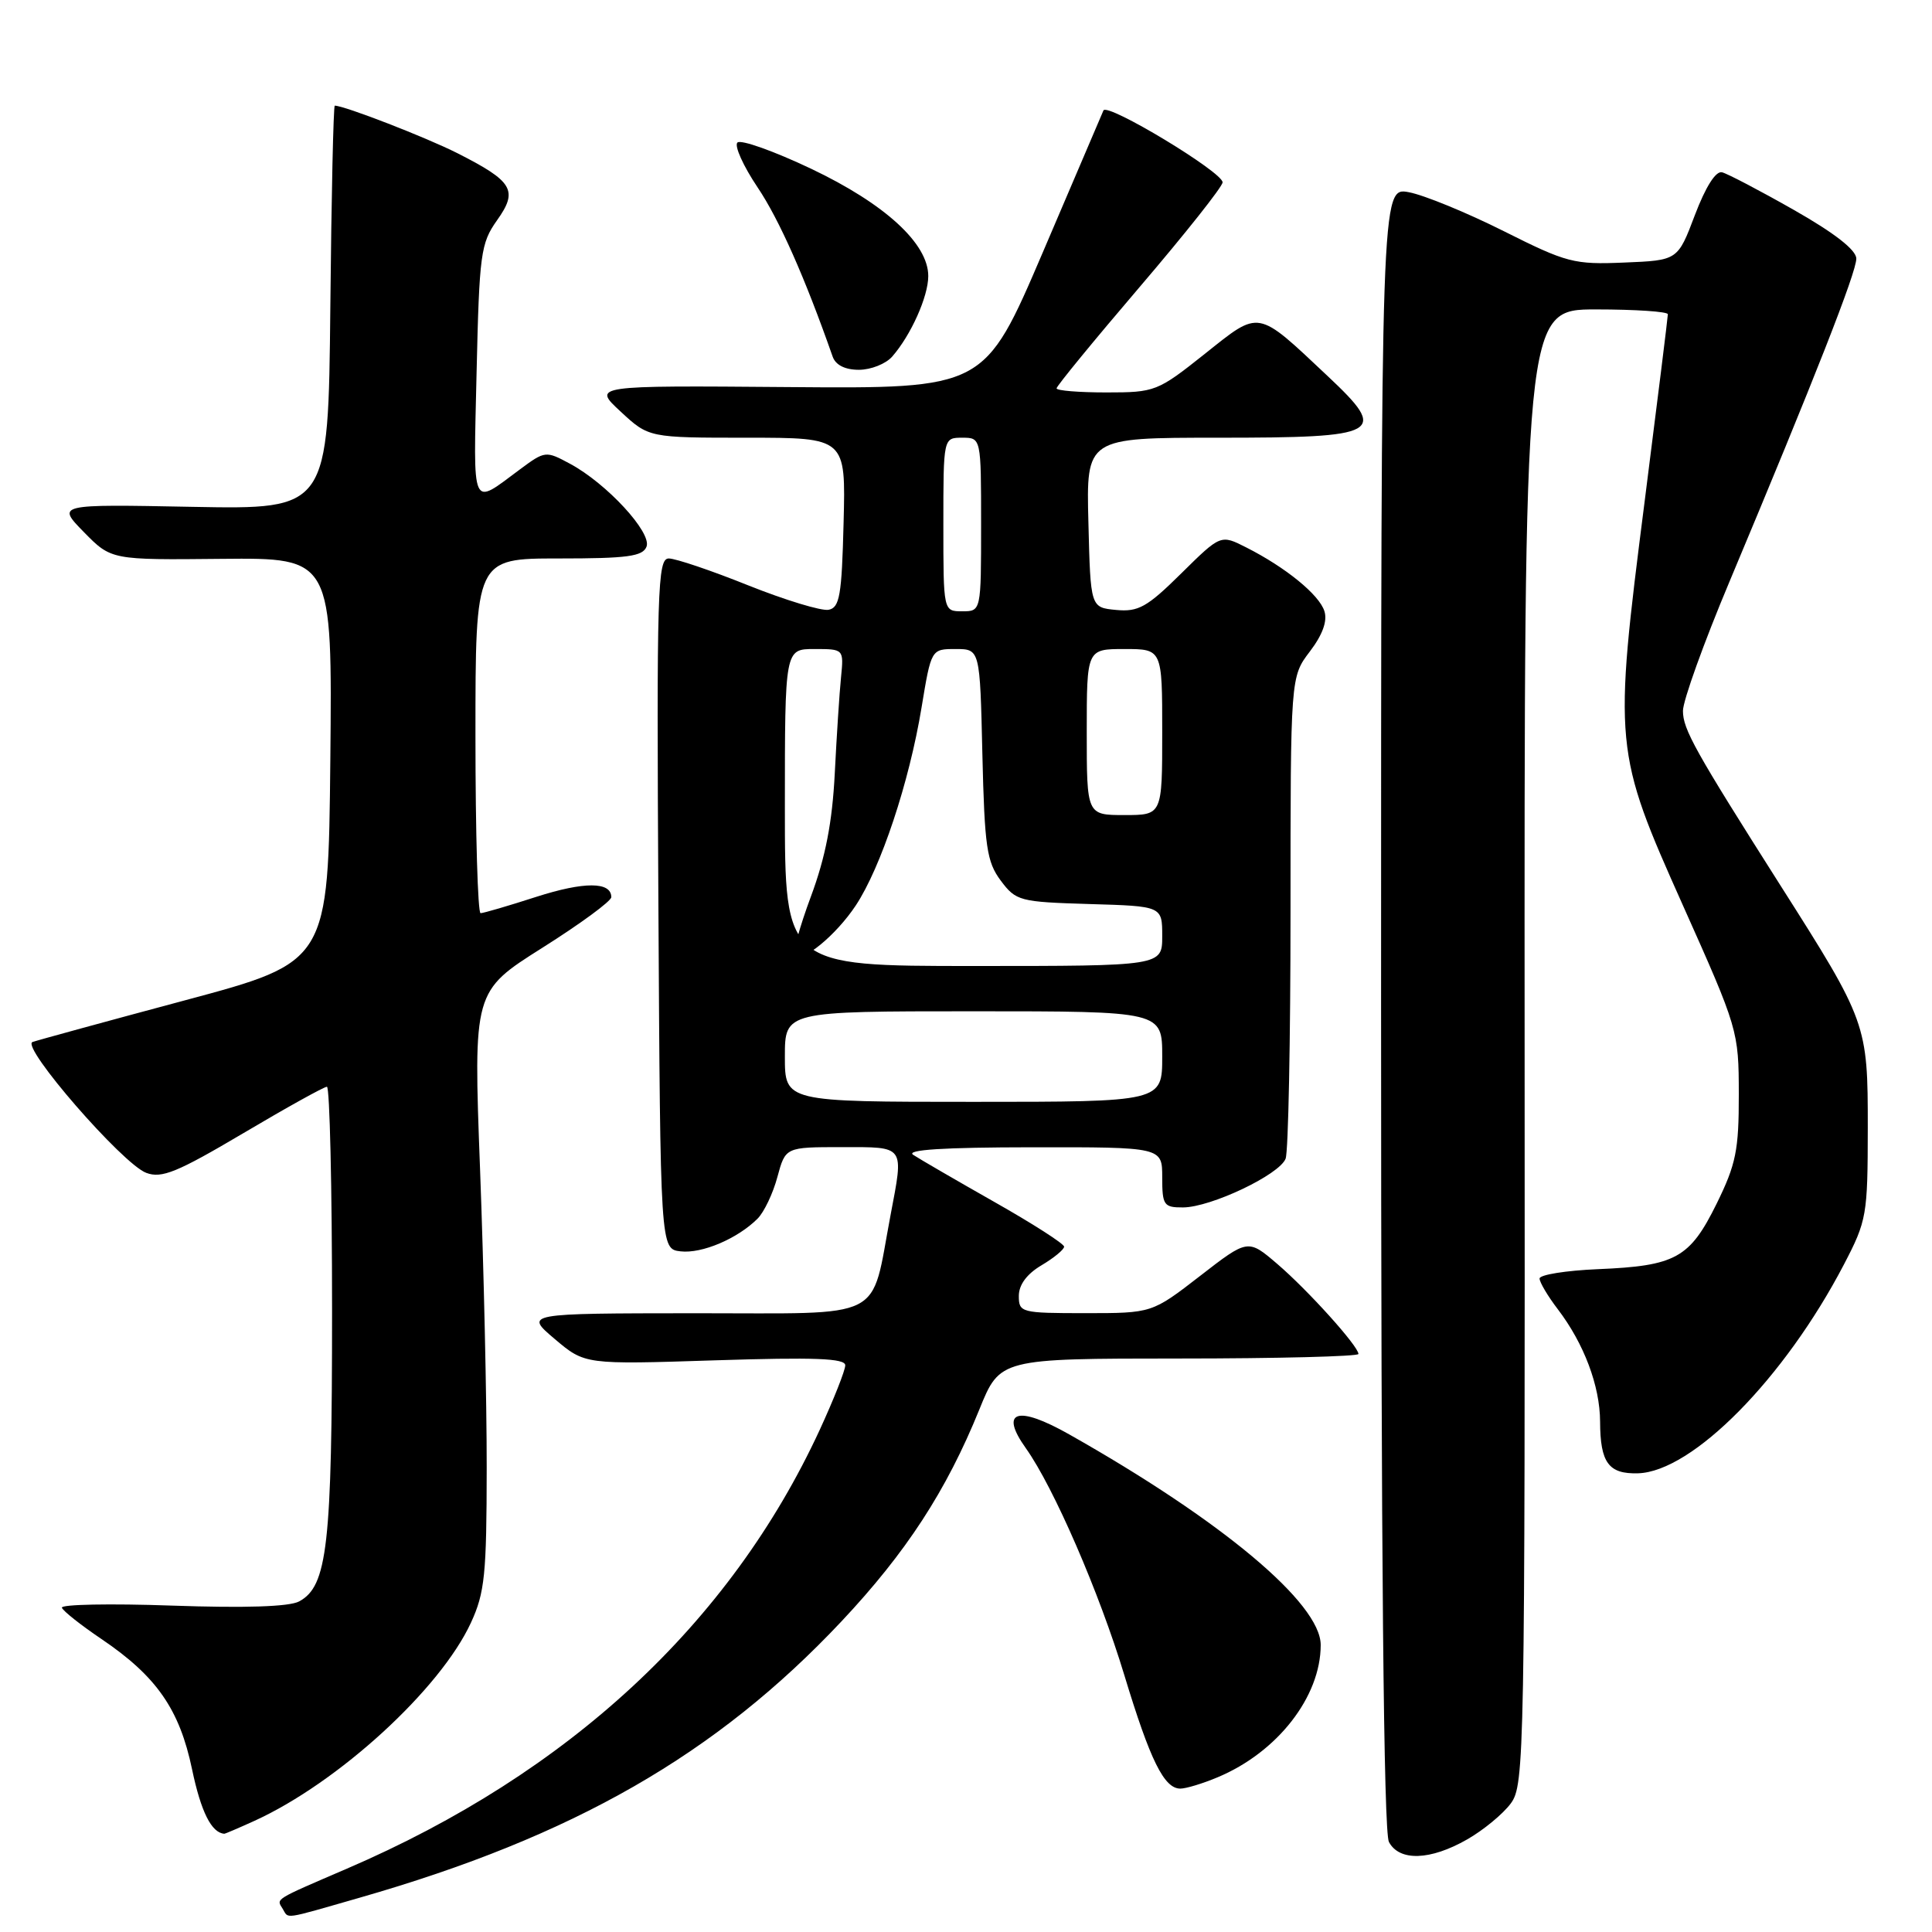 <?xml version="1.0" encoding="UTF-8" standalone="no"?>
<!DOCTYPE svg PUBLIC "-//W3C//DTD SVG 1.1//EN" "http://www.w3.org/Graphics/SVG/1.1/DTD/svg11.dtd" >
<svg xmlns="http://www.w3.org/2000/svg" xmlns:xlink="http://www.w3.org/1999/xlink" version="1.1" viewBox="0 0 256 256">
 <g >
 <path fill="currentColor"
d=" M 47.64 251.46 C 75.97 243.34 94.90 232.49 111.50 214.84 C 120.07 205.72 125.40 197.54 129.77 186.76 C 132.50 180.02 132.50 180.02 156.25 180.01 C 169.31 180.01 180.00 179.73 180.00 179.41 C 180.00 178.38 173.32 170.97 169.26 167.49 C 165.36 164.15 165.36 164.15 159.00 169.08 C 152.64 174.00 152.64 174.00 143.82 174.00 C 135.30 174.00 135.00 173.92 135.00 171.72 C 135.00 170.24 136.06 168.81 138.00 167.66 C 139.65 166.68 141.00 165.57 141.00 165.19 C 141.00 164.81 136.84 162.14 131.75 159.26 C 126.66 156.37 121.83 153.57 121.00 153.02 C 119.98 152.35 125.01 152.03 136.75 152.02 C 154.00 152.00 154.00 152.00 154.00 156.00 C 154.00 159.70 154.21 160.00 156.75 159.99 C 160.43 159.98 169.53 155.66 170.35 153.53 C 170.71 152.60 171.00 137.85 171.00 120.76 C 171.00 89.69 171.00 89.69 173.56 86.33 C 175.25 84.11 175.91 82.29 175.49 80.98 C 174.80 78.80 170.36 75.18 165.12 72.53 C 161.75 70.82 161.75 70.82 156.52 75.98 C 151.99 80.46 150.83 81.10 147.89 80.82 C 144.50 80.50 144.50 80.50 144.22 69.25 C 143.93 58.00 143.93 58.00 161.34 58.00 C 183.11 58.00 184.05 57.47 175.91 49.82 C 166.45 40.92 167.01 41.02 159.63 46.90 C 153.38 51.87 153.05 52.00 146.61 52.00 C 142.97 52.00 140.00 51.76 140.00 51.46 C 140.00 51.16 144.95 45.12 151.00 38.04 C 157.05 30.96 162.00 24.72 162.00 24.16 C 162.00 22.80 146.67 13.55 146.21 14.64 C 146.02 15.11 142.39 23.60 138.15 33.50 C 130.44 51.50 130.44 51.50 104.47 51.29 C 78.50 51.08 78.50 51.08 82.24 54.54 C 85.97 58.00 85.97 58.00 99.02 58.00 C 112.07 58.00 112.07 58.00 111.78 69.24 C 111.54 78.91 111.26 80.52 109.79 80.80 C 108.85 80.98 104.07 79.53 99.16 77.57 C 94.26 75.60 89.52 74.00 88.62 74.00 C 87.12 74.00 87.00 77.95 87.24 119.75 C 87.50 165.50 87.50 165.50 90.18 165.81 C 93.00 166.14 97.73 164.13 100.38 161.48 C 101.24 160.62 102.43 158.13 103.01 155.95 C 104.08 152.00 104.08 152.00 111.54 152.00 C 120.00 152.00 119.77 151.68 118.00 161.02 C 115.31 175.21 117.71 174.00 92.21 174.01 C 69.50 174.03 69.50 174.03 73.50 177.42 C 77.50 180.81 77.50 180.81 94.75 180.25 C 107.94 179.83 112.00 179.98 112.00 180.91 C 112.00 181.58 110.47 185.44 108.61 189.48 C 96.76 215.11 75.39 234.95 45.98 247.60 C 36.17 251.83 36.61 251.55 37.46 252.93 C 38.29 254.28 37.32 254.42 47.64 251.46 Z  M 194.41 243.73 C 196.55 242.51 199.16 240.36 200.19 238.96 C 202.00 236.52 202.07 232.84 202.02 138.71 C 201.97 41.00 201.97 41.00 211.48 41.00 C 216.72 41.00 221.00 41.29 221.00 41.64 C 221.00 41.99 219.62 53.12 217.93 66.39 C 213.78 98.90 213.84 99.49 223.01 120.00 C 230.30 136.30 230.39 136.60 230.40 145.00 C 230.41 152.41 230.03 154.27 227.46 159.50 C 223.90 166.71 222.04 167.74 211.75 168.17 C 207.49 168.35 204.01 168.91 204.00 169.41 C 204.00 169.90 205.08 171.73 206.41 173.47 C 209.89 178.03 212.00 183.64 212.02 188.37 C 212.04 193.82 213.14 195.33 217.04 195.22 C 224.26 195.01 236.46 182.64 244.33 167.55 C 247.36 161.74 247.48 161.02 247.49 149.46 C 247.50 135.71 247.37 135.34 235.94 117.36 C 224.57 99.45 223.00 96.64 223.00 94.19 C 223.00 92.85 225.76 85.17 229.14 77.13 C 240.44 50.19 246.00 36.03 245.97 34.26 C 245.95 33.11 243.07 30.87 237.72 27.83 C 233.20 25.26 228.90 23.01 228.18 22.83 C 227.35 22.62 226.00 24.76 224.58 28.50 C 222.31 34.50 222.31 34.50 215.22 34.79 C 208.55 35.07 207.61 34.82 199.24 30.62 C 194.35 28.17 188.70 25.85 186.68 25.47 C 183.00 24.78 183.00 24.78 183.00 133.45 C 183.00 206.46 183.34 242.77 184.04 244.07 C 185.42 246.66 189.52 246.53 194.41 243.73 Z  M 33.72 241.27 C 44.82 236.21 58.33 223.84 62.40 215.02 C 64.24 211.04 64.48 208.60 64.49 194.50 C 64.50 185.70 64.10 167.89 63.61 154.93 C 62.72 131.36 62.72 131.36 71.86 125.59 C 76.89 122.42 81.00 119.40 81.00 118.88 C 81.00 116.81 77.41 116.80 71.05 118.84 C 67.37 120.03 64.05 121.00 63.68 121.00 C 63.31 121.00 63.00 110.43 63.00 97.50 C 63.00 74.00 63.00 74.00 74.03 74.00 C 83.13 74.00 85.17 73.73 85.67 72.43 C 86.38 70.56 80.39 64.06 75.53 61.45 C 72.32 59.72 72.22 59.73 68.89 62.20 C 62.34 67.05 62.73 67.91 63.15 49.36 C 63.51 33.60 63.70 32.24 65.86 29.19 C 68.69 25.22 67.99 24.04 60.59 20.29 C 56.45 18.20 45.63 14.00 44.36 14.00 C 44.18 14.00 43.91 26.04 43.77 40.75 C 43.50 67.50 43.50 67.50 25.50 67.16 C 7.50 66.81 7.50 66.81 11.12 70.51 C 14.74 74.20 14.74 74.20 29.38 74.05 C 44.03 73.91 44.03 73.91 43.77 100.69 C 43.50 127.46 43.50 127.46 24.50 132.55 C 14.05 135.35 4.96 137.84 4.31 138.07 C 2.70 138.65 16.25 154.25 19.38 155.41 C 21.43 156.18 23.47 155.34 32.23 150.16 C 37.95 146.77 42.94 144.00 43.32 144.00 C 43.69 144.00 44.00 157.34 44.00 173.63 C 44.00 204.83 43.39 210.18 39.63 212.20 C 38.31 212.90 32.47 213.09 22.76 212.75 C 14.59 212.46 8.04 212.59 8.20 213.03 C 8.37 213.48 10.72 215.34 13.43 217.17 C 20.74 222.11 23.79 226.49 25.45 234.45 C 26.63 240.07 28.02 242.86 29.72 242.98 C 29.83 242.99 31.63 242.22 33.72 241.27 Z  M 161.34 235.50 C 169.26 232.19 175.00 224.83 175.00 217.97 C 175.00 212.45 161.91 201.49 141.67 190.06 C 134.78 186.16 132.39 186.94 135.94 191.91 C 139.62 197.09 145.65 210.97 148.99 222.00 C 152.41 233.27 154.25 237.00 156.40 237.00 C 157.15 237.00 159.37 236.33 161.34 235.50 Z  M 118.22 47.25 C 120.70 44.42 123.00 39.29 123.00 36.58 C 123.00 32.27 117.27 27.02 107.50 22.37 C 102.55 20.02 98.15 18.45 97.71 18.89 C 97.28 19.32 98.48 21.99 100.38 24.82 C 103.25 29.08 106.67 36.81 110.33 47.25 C 110.72 48.37 111.97 49.00 113.81 49.00 C 115.40 49.00 117.38 48.21 118.22 47.25 Z  M 104.00 140.00 C 104.00 134.00 104.00 134.00 129.00 134.00 C 154.00 134.00 154.00 134.00 154.00 140.00 C 154.00 146.00 154.00 146.00 129.00 146.00 C 104.00 146.00 104.00 146.00 104.00 140.00 Z  M 104.00 107.00 C 104.00 86.00 104.00 86.00 107.90 86.00 C 111.81 86.00 111.81 86.00 111.44 89.75 C 111.23 91.81 110.86 97.55 110.61 102.50 C 110.28 108.95 109.39 113.57 107.45 118.79 C 105.96 122.79 104.99 126.32 105.28 126.62 C 106.28 127.62 110.77 123.94 113.40 119.97 C 116.72 114.95 120.48 103.66 122.11 93.75 C 123.39 86.00 123.39 86.00 126.62 86.00 C 129.85 86.00 129.85 86.00 130.17 99.93 C 130.46 112.23 130.75 114.19 132.60 116.68 C 134.63 119.39 135.09 119.51 144.35 119.79 C 154.00 120.07 154.00 120.07 154.00 124.04 C 154.00 128.00 154.00 128.00 129.00 128.00 C 104.00 128.00 104.00 128.00 104.00 107.00 Z  M 144.00 97.00 C 144.00 86.00 144.00 86.00 149.00 86.00 C 154.00 86.00 154.00 86.00 154.00 97.00 C 154.00 108.00 154.00 108.00 149.00 108.00 C 144.00 108.00 144.00 108.00 144.00 97.00 Z  M 125.00 69.50 C 125.00 58.00 125.00 58.00 127.50 58.00 C 130.00 58.00 130.00 58.00 130.00 69.50 C 130.00 81.00 130.00 81.00 127.50 81.00 C 125.00 81.00 125.00 81.00 125.00 69.50 Z "/>
</g>
</svg>